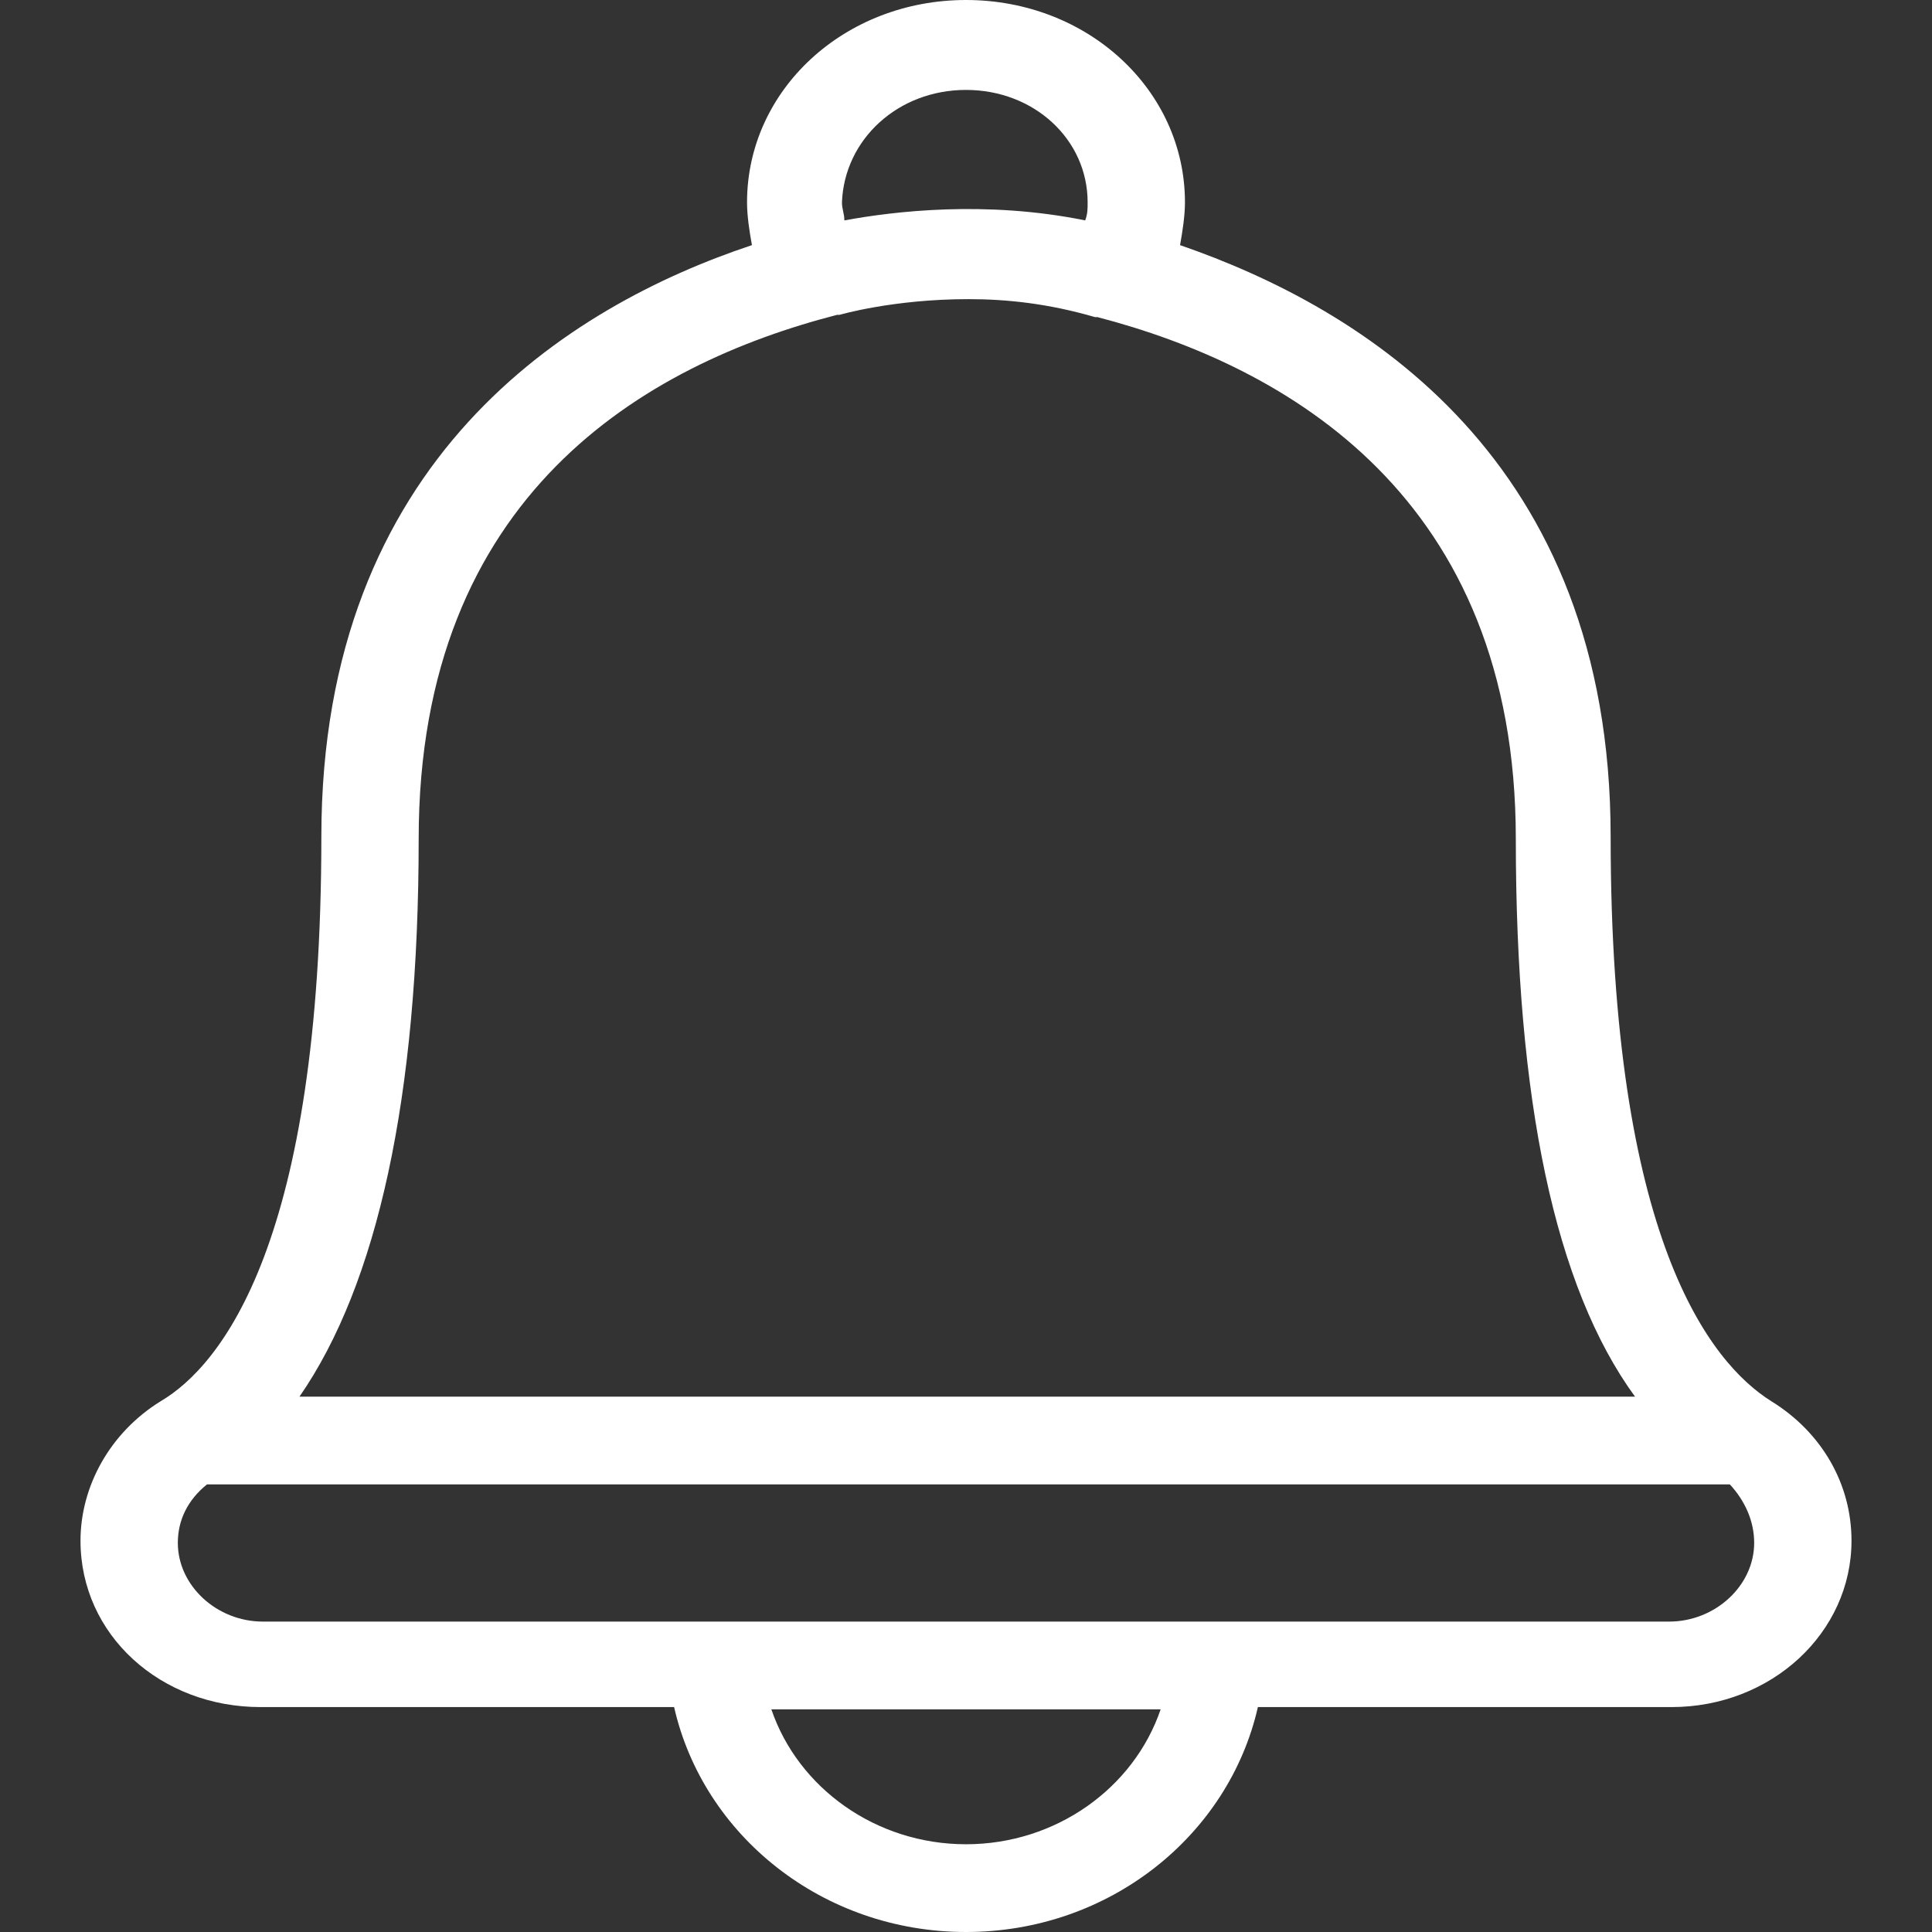 <svg width="24" height="24" viewBox="0 0 24 24" fill="none" xmlns="http://www.w3.org/2000/svg">
<rect x="0" y="0" width="24" height="24" fill="#333333" stroke="none"/>
<path d="M3.992 10.393C3.992 15.423 2.753 16.959 1.997 17.406C1.363 17.797 1 18.468 1 19.139C1 20.312 1.997 21.206 3.236 21.206H8.374C8.736 22.799 10.217 24 12 24C13.783 24 15.264 22.799 15.626 21.206H20.764C22.003 21.206 23 20.284 23 19.139C23 18.44 22.637 17.797 22.003 17.406C21.247 16.931 20.008 15.395 20.008 10.393C20.008 5.7 16.926 3.828 14.659 3.045C14.689 2.878 14.72 2.682 14.72 2.514C14.72 1.117 13.511 0 12 0C10.489 0 9.28 1.117 9.28 2.514C9.28 2.682 9.31 2.878 9.341 3.045C7.074 3.8 3.992 5.7 3.992 10.393H3.992ZM12 22.91C10.882 22.91 9.915 22.212 9.582 21.234H14.418C14.085 22.212 13.118 22.91 12 22.91ZM21.791 19.166C21.791 19.697 21.308 20.144 20.734 20.144H3.266C2.692 20.144 2.209 19.697 2.209 19.166C2.209 18.887 2.329 18.635 2.571 18.44H21.489C21.67 18.636 21.791 18.887 21.791 19.166H21.791ZM12 1.117C12.846 1.117 13.511 1.732 13.511 2.514C13.511 2.598 13.511 2.654 13.481 2.738C12.242 2.486 11.094 2.626 10.489 2.738C10.489 2.654 10.459 2.598 10.459 2.514C10.489 1.732 11.154 1.117 12 1.117H12ZM10.399 3.911H10.429C10.429 3.911 11.093 3.716 12.03 3.716C12.514 3.716 13.027 3.772 13.602 3.939H13.632C15.989 4.554 18.83 6.174 18.83 10.421C18.83 13.662 19.313 15.981 20.311 17.35H3.72C4.687 15.953 5.201 13.634 5.201 10.421C5.201 6.146 8.011 4.526 10.399 3.911L10.399 3.911Z" fill="white"/>
</svg>
